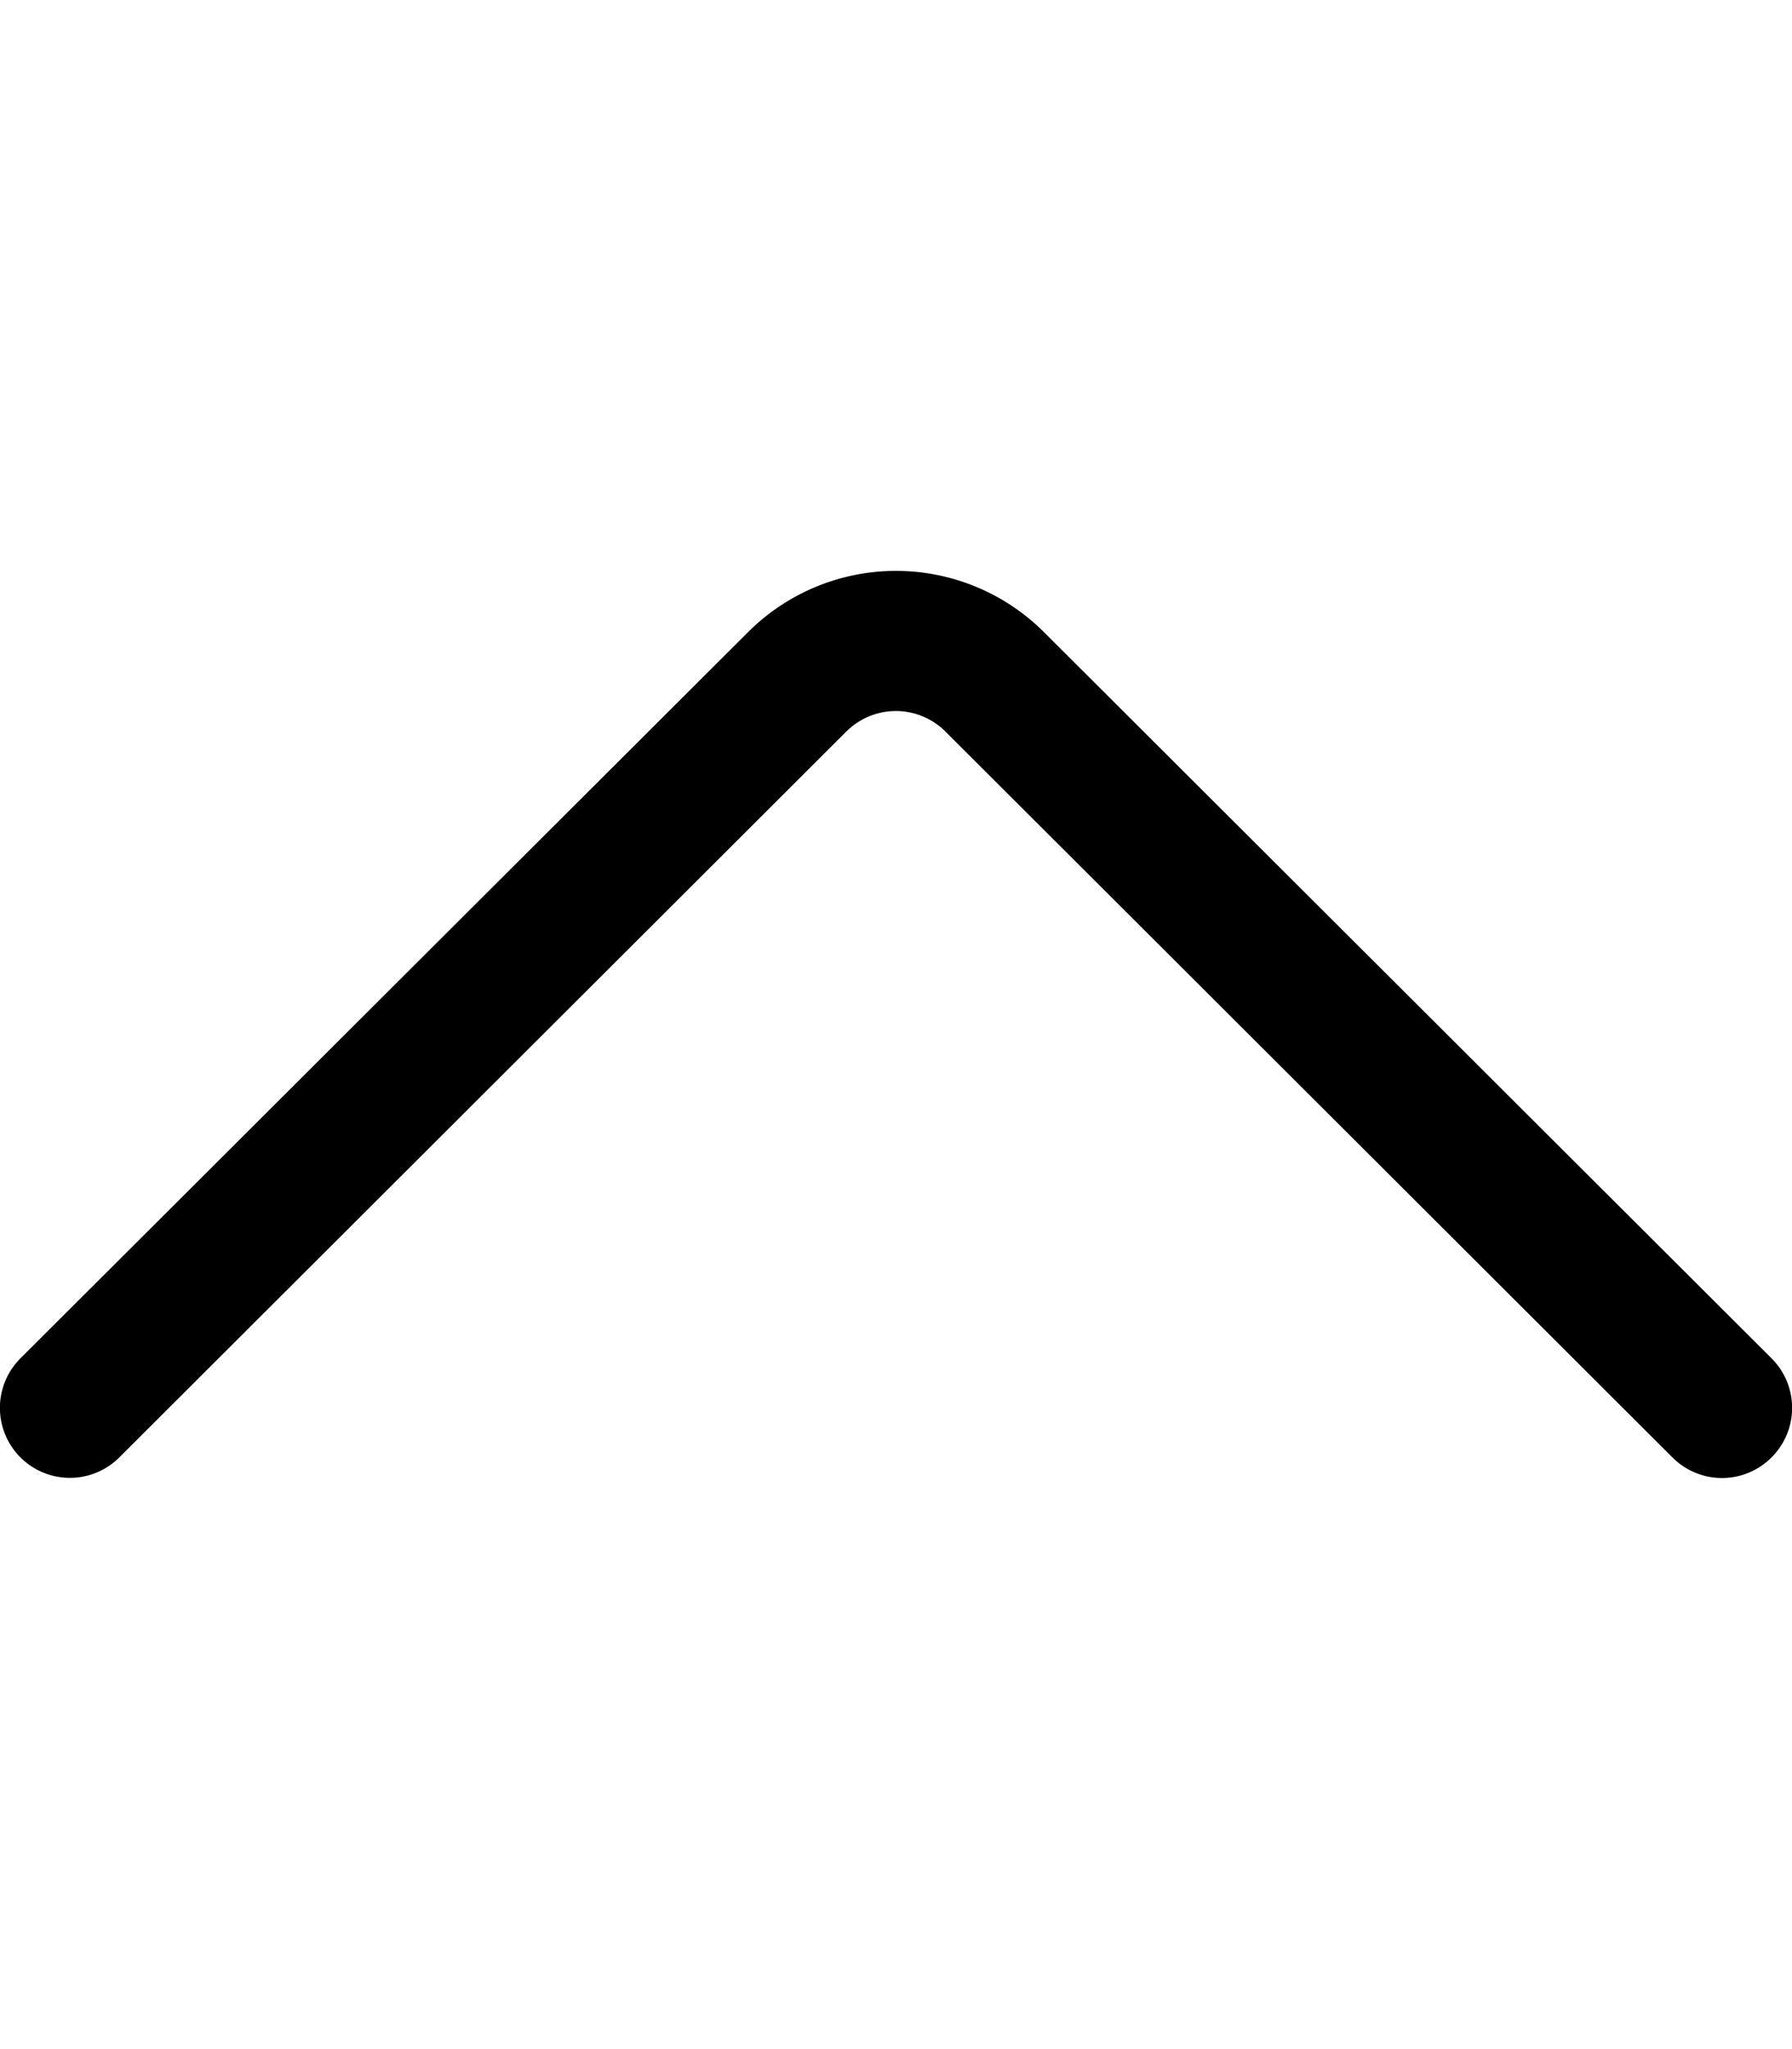 <svg width="7" height="8" xmlns="http://www.w3.org/2000/svg"><g clip-path="url(#clip0_65_784)"><path d="M6.92 5.69a.273.273 0 01-.387 0l-2.84-2.834a.274.274 0 00-.387 0L.466 5.69a.273.273 0 01-.386-.387L2.92 2.47a.818.818 0 011.16 0l2.84 2.833a.273.273 0 010 .387z"/></g><defs><clipPath id="clip0_65_784"><path fill="#fff" transform="matrix(1 0 0 -1 0 7.5)" d="M0 0h7v7H0z"/></clipPath></defs></svg>